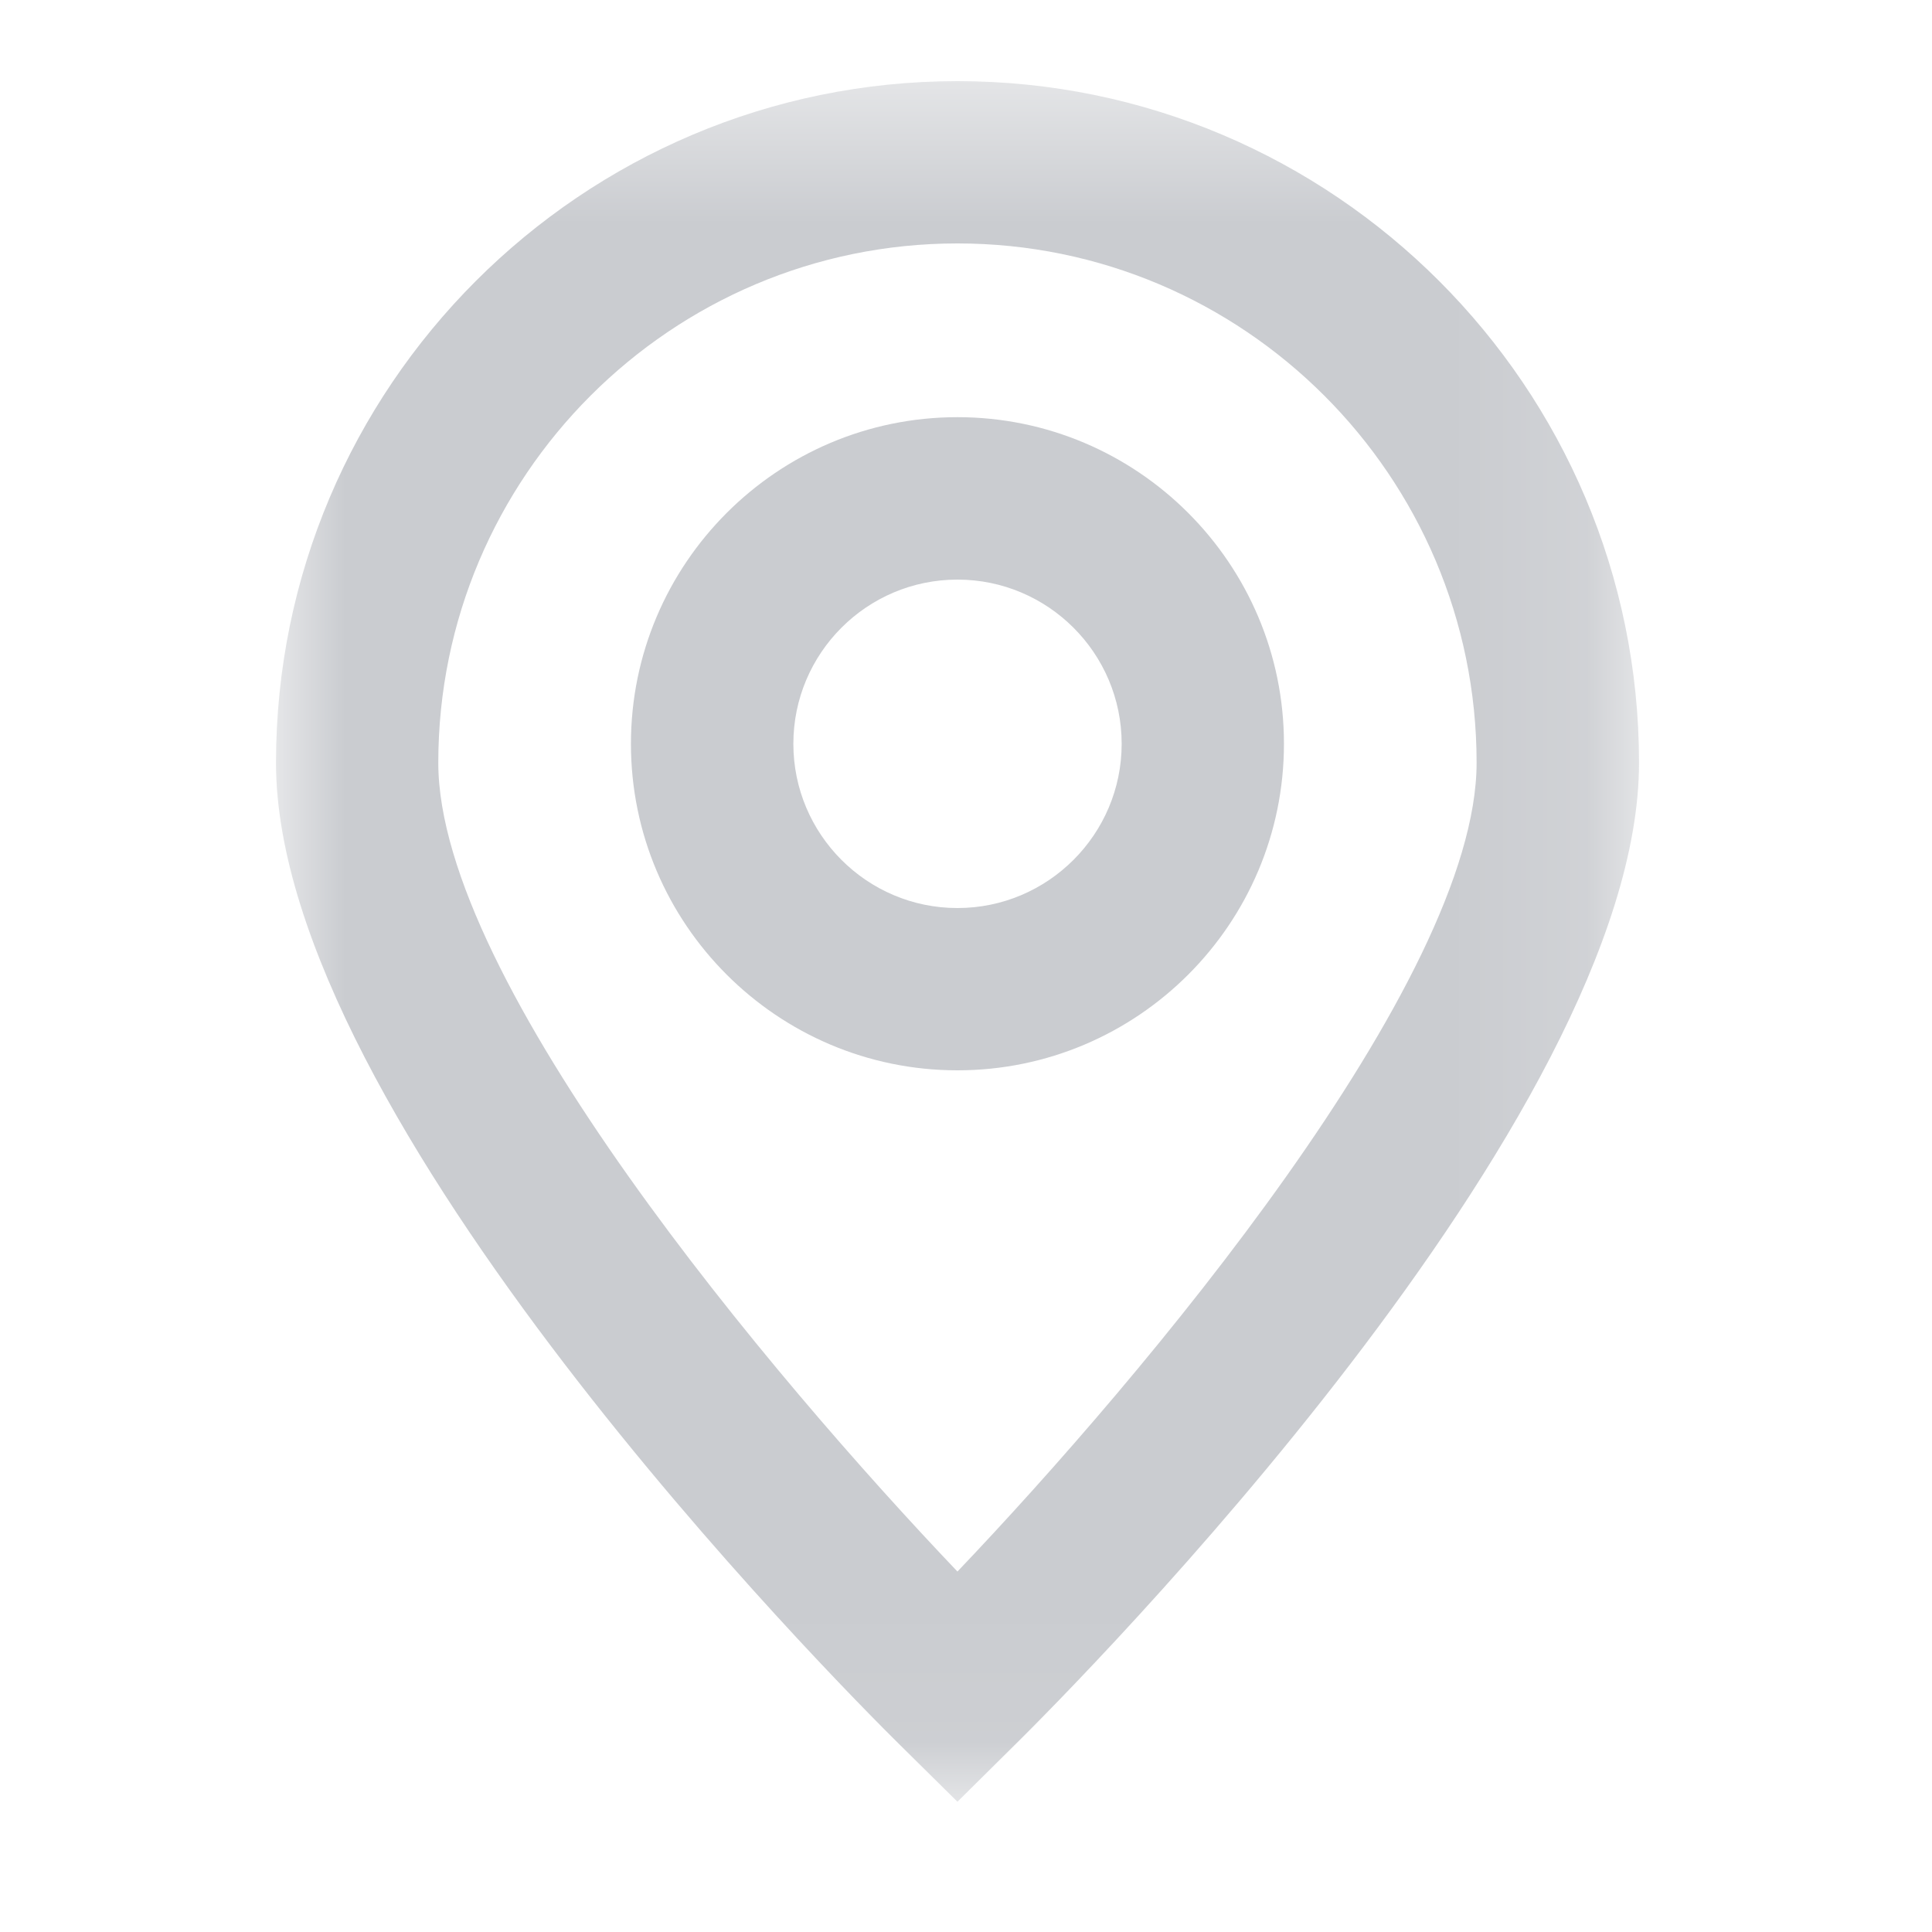 <?xml version="1.0" encoding="UTF-8"?>
<svg width="14px" height="14px" viewBox="0 0 14 14" version="1.1" xmlns="http://www.w3.org/2000/svg" xmlns:xlink="http://www.w3.org/1999/xlink">
    <title>所在位置@1x</title>
    <defs>
        <polygon id="path-1" points="0 0.473 9.876 0.473 9.876 12.941 0 12.941"></polygon>
    </defs>
    <g id="模具履历" stroke="none" stroke-width="1" fill="none" fill-rule="evenodd">
        <g id="履历" transform="translate(-414, -229)">
            <g id="所在位置" transform="translate(414, 229)">
                <g id="编组" transform="translate(2, 0.115)">
                    <mask id="mask-2" fill="white">
                        <use xlink:href="#path-1"></use>
                    </mask>
                    <g id="Clip-2"></g>
                    <path d="M4.938,1.649 C2.864,1.649 1.176,3.337 1.176,5.412 C1.176,6.998 3.6,9.869 4.938,11.273 C6.276,9.869 8.7,6.996 8.7,5.412 C8.7,3.337 7.012,1.649 4.938,1.649 L4.938,1.649 Z M4.938,12.941 L4.524,12.532 C4.061,12.075 -0,7.985 -0,5.412 C-0,2.689 2.215,0.473 4.938,0.473 C7.661,0.473 9.877,2.689 9.877,5.412 C9.877,7.985 5.814,12.075 5.351,12.532 L4.938,12.941 Z" id="Fill-1" fill="#CACCD0" mask="url(#mask-2)"></path>
                </g>
                <path d="M6.938,4.2 C6.282,4.2 5.749,4.733 5.749,5.39 C5.749,6.046 6.282,6.58 6.938,6.58 C7.594,6.58 8.128,6.046 8.128,5.39 C8.128,4.733 7.594,4.2 6.938,4.2 M6.938,7.756 C5.633,7.756 4.572,6.695 4.572,5.39 C4.572,4.085 5.633,3.023 6.938,3.023 C8.243,3.023 9.304,4.085 9.304,5.39 C9.304,6.695 8.243,7.756 6.938,7.756" id="Fill-3" fill="#CACCD0"></path>
                <rect id="矩形" x="0" y="0" width="14" height="14"></rect>
            </g>
        </g>
    </g>
</svg>